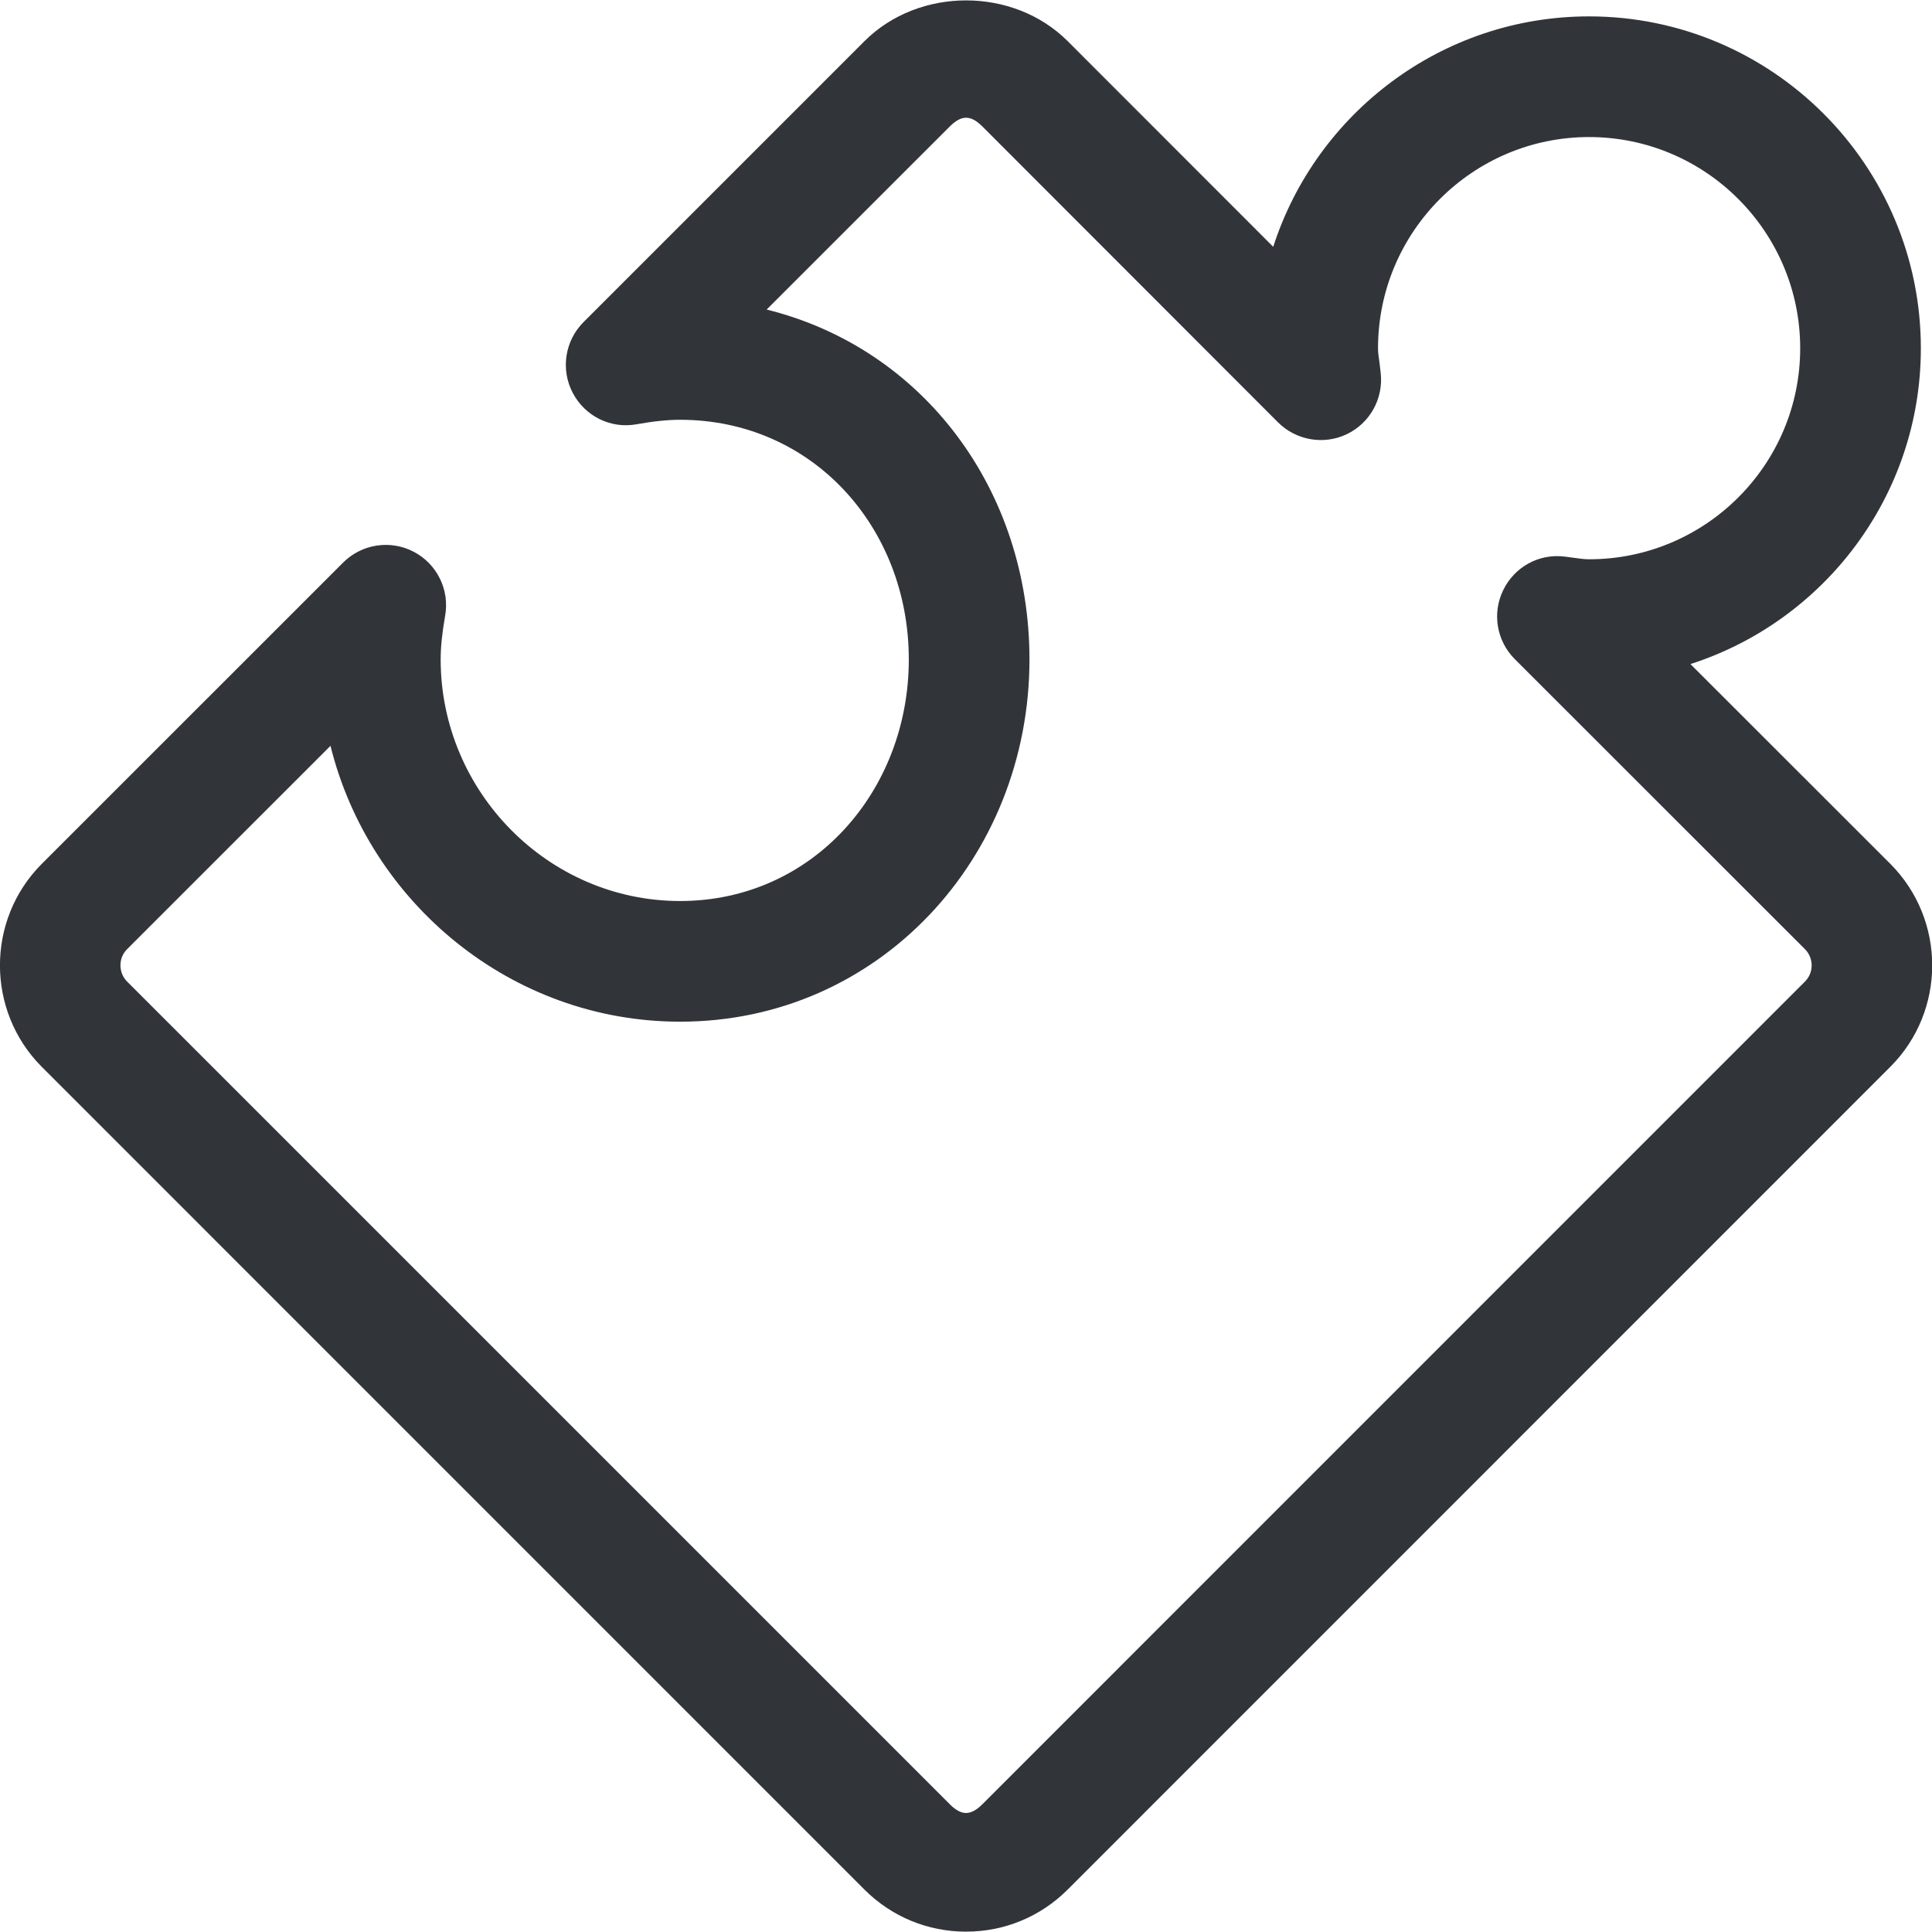 <?xml version="1.0" encoding="UTF-8" standalone="no"?>
<!-- Created with Inkscape (http://www.inkscape.org/) -->

<svg
   xmlns:dc="http://purl.org/dc/elements/1.1/"
   xmlns:cc="http://creativecommons.org/ns#"
   xmlns:rdf="http://www.w3.org/1999/02/22-rdf-syntax-ns#"
   xmlns:svg="http://www.w3.org/2000/svg"
   xmlns="http://www.w3.org/2000/svg"
   xmlns:sodipodi="http://sodipodi.sourceforge.net/DTD/sodipodi-0.dtd"
   xmlns:inkscape="http://www.inkscape.org/namespaces/inkscape"
   width="48"
   height="48"
   id="svg6050"
   version="1.1"
   inkscape:version="0.91 r13725"
   viewBox="0 0 48 48"
   sodipodi:docname="puzzle.svg">
  <defs
     id="defs6052" />
  <sodipodi:namedview
     id="base"
     pagecolor="#ffffff"
     bordercolor="#666666"
     borderopacity="1.0"
     inkscape:pageopacity="0.0"
     inkscape:pageshadow="2"
     inkscape:zoom="7"
     inkscape:cx="30.437678"
     inkscape:cy="23.054"
     inkscape:current-layer="layer1"
     showgrid="true"
     inkscape:grid-bbox="true"
     inkscape:document-units="px"
     inkscape:window-width="1086"
     inkscape:window-height="1001"
     inkscape:window-x="772"
     inkscape:window-y="0"
     inkscape:window-maximized="0" />
  <g
     id="layer1"
     inkscape:label="Layer 1"
     inkscape:groupmode="layer">
    <g
       id="g4300"
       transform="matrix(1.499,0,0,-1.499,8.211,18.53)">
      <path
         d="M 0,0 -3.372,-3.371 C -3.518,-3.517 -3.518,-3.76 -3.37,-3.908 l 13.637,-13.637 c 0.191,-0.189 0.341,-0.191 0.537,0.002 l 13.635,13.637 c 0.147,0.147 0.147,0.388 -0.001,0.536 l -4.809,4.807 c -0.301,0.3 -0.379,0.759 -0.193,1.142 0.185,0.383 0.588,0.61 1.016,0.558 l 0.152,-0.02 c 0.084,-0.011 0.168,-0.025 0.256,-0.025 1.93,0 3.499,1.568 3.499,3.497 0,1.931 -1.569,3.501 -3.499,3.501 -1.928,0 -3.498,-1.57 -3.498,-3.501 0,-0.08 0.013,-0.158 0.024,-0.236 L 17.407,6.174 C 17.452,5.752 17.227,5.348 16.844,5.165 16.464,4.983 16.006,5.062 15.706,5.36 l -4.904,4.908 C 10.61,10.457 10.46,10.459 10.265,10.266 L 7.229,7.231 c 2.603,-0.645 4.356,-2.999 4.356,-5.798 0,-3.291 -2.497,-6.005 -5.79,-6.005 C 2.997,-4.572 0.644,-2.601 0,0 m 10.534,-19.654 c -0.634,0 -1.23,0.246 -1.68,0.693 L -4.786,-5.32 c -0.923,0.927 -0.923,2.435 -0.002,3.361 L 0.209,3.037 C 0.518,3.346 0.991,3.419 1.379,3.217 1.766,3.015 1.977,2.585 1.9,2.155 1.85,1.869 1.826,1.64 1.826,1.433 c 0,-2.188 1.78,-4.005 3.969,-4.005 2.19,0 3.79,1.817 3.79,4.005 0,2.19 -1.6,3.971 -3.79,3.971 C 5.59,5.404 5.361,5.381 5.075,5.33 4.642,5.25 4.216,5.465 4.014,5.852 3.812,6.239 3.885,6.713 4.193,7.022 l 4.66,4.66 c 0.902,0.898 2.462,0.896 3.361,0.002 l 3.411,-3.413 c 0.712,2.212 2.79,3.819 5.235,3.819 3.033,0 5.499,-2.468 5.499,-5.501 0,-2.445 -1.605,-4.523 -3.819,-5.234 l 3.314,-3.312 c 0.924,-0.928 0.924,-2.436 0,-3.362 l -13.638,-13.64 c -0.451,-0.449 -1.048,-0.695 -1.682,-0.695"
         style="fill:#31353a;fill-opacity:1;fill-rule:nonzero;stroke:none"
         id="path4302"
         inkscape:connector-curvature="0" />
    </g>
  </g>
</svg>
